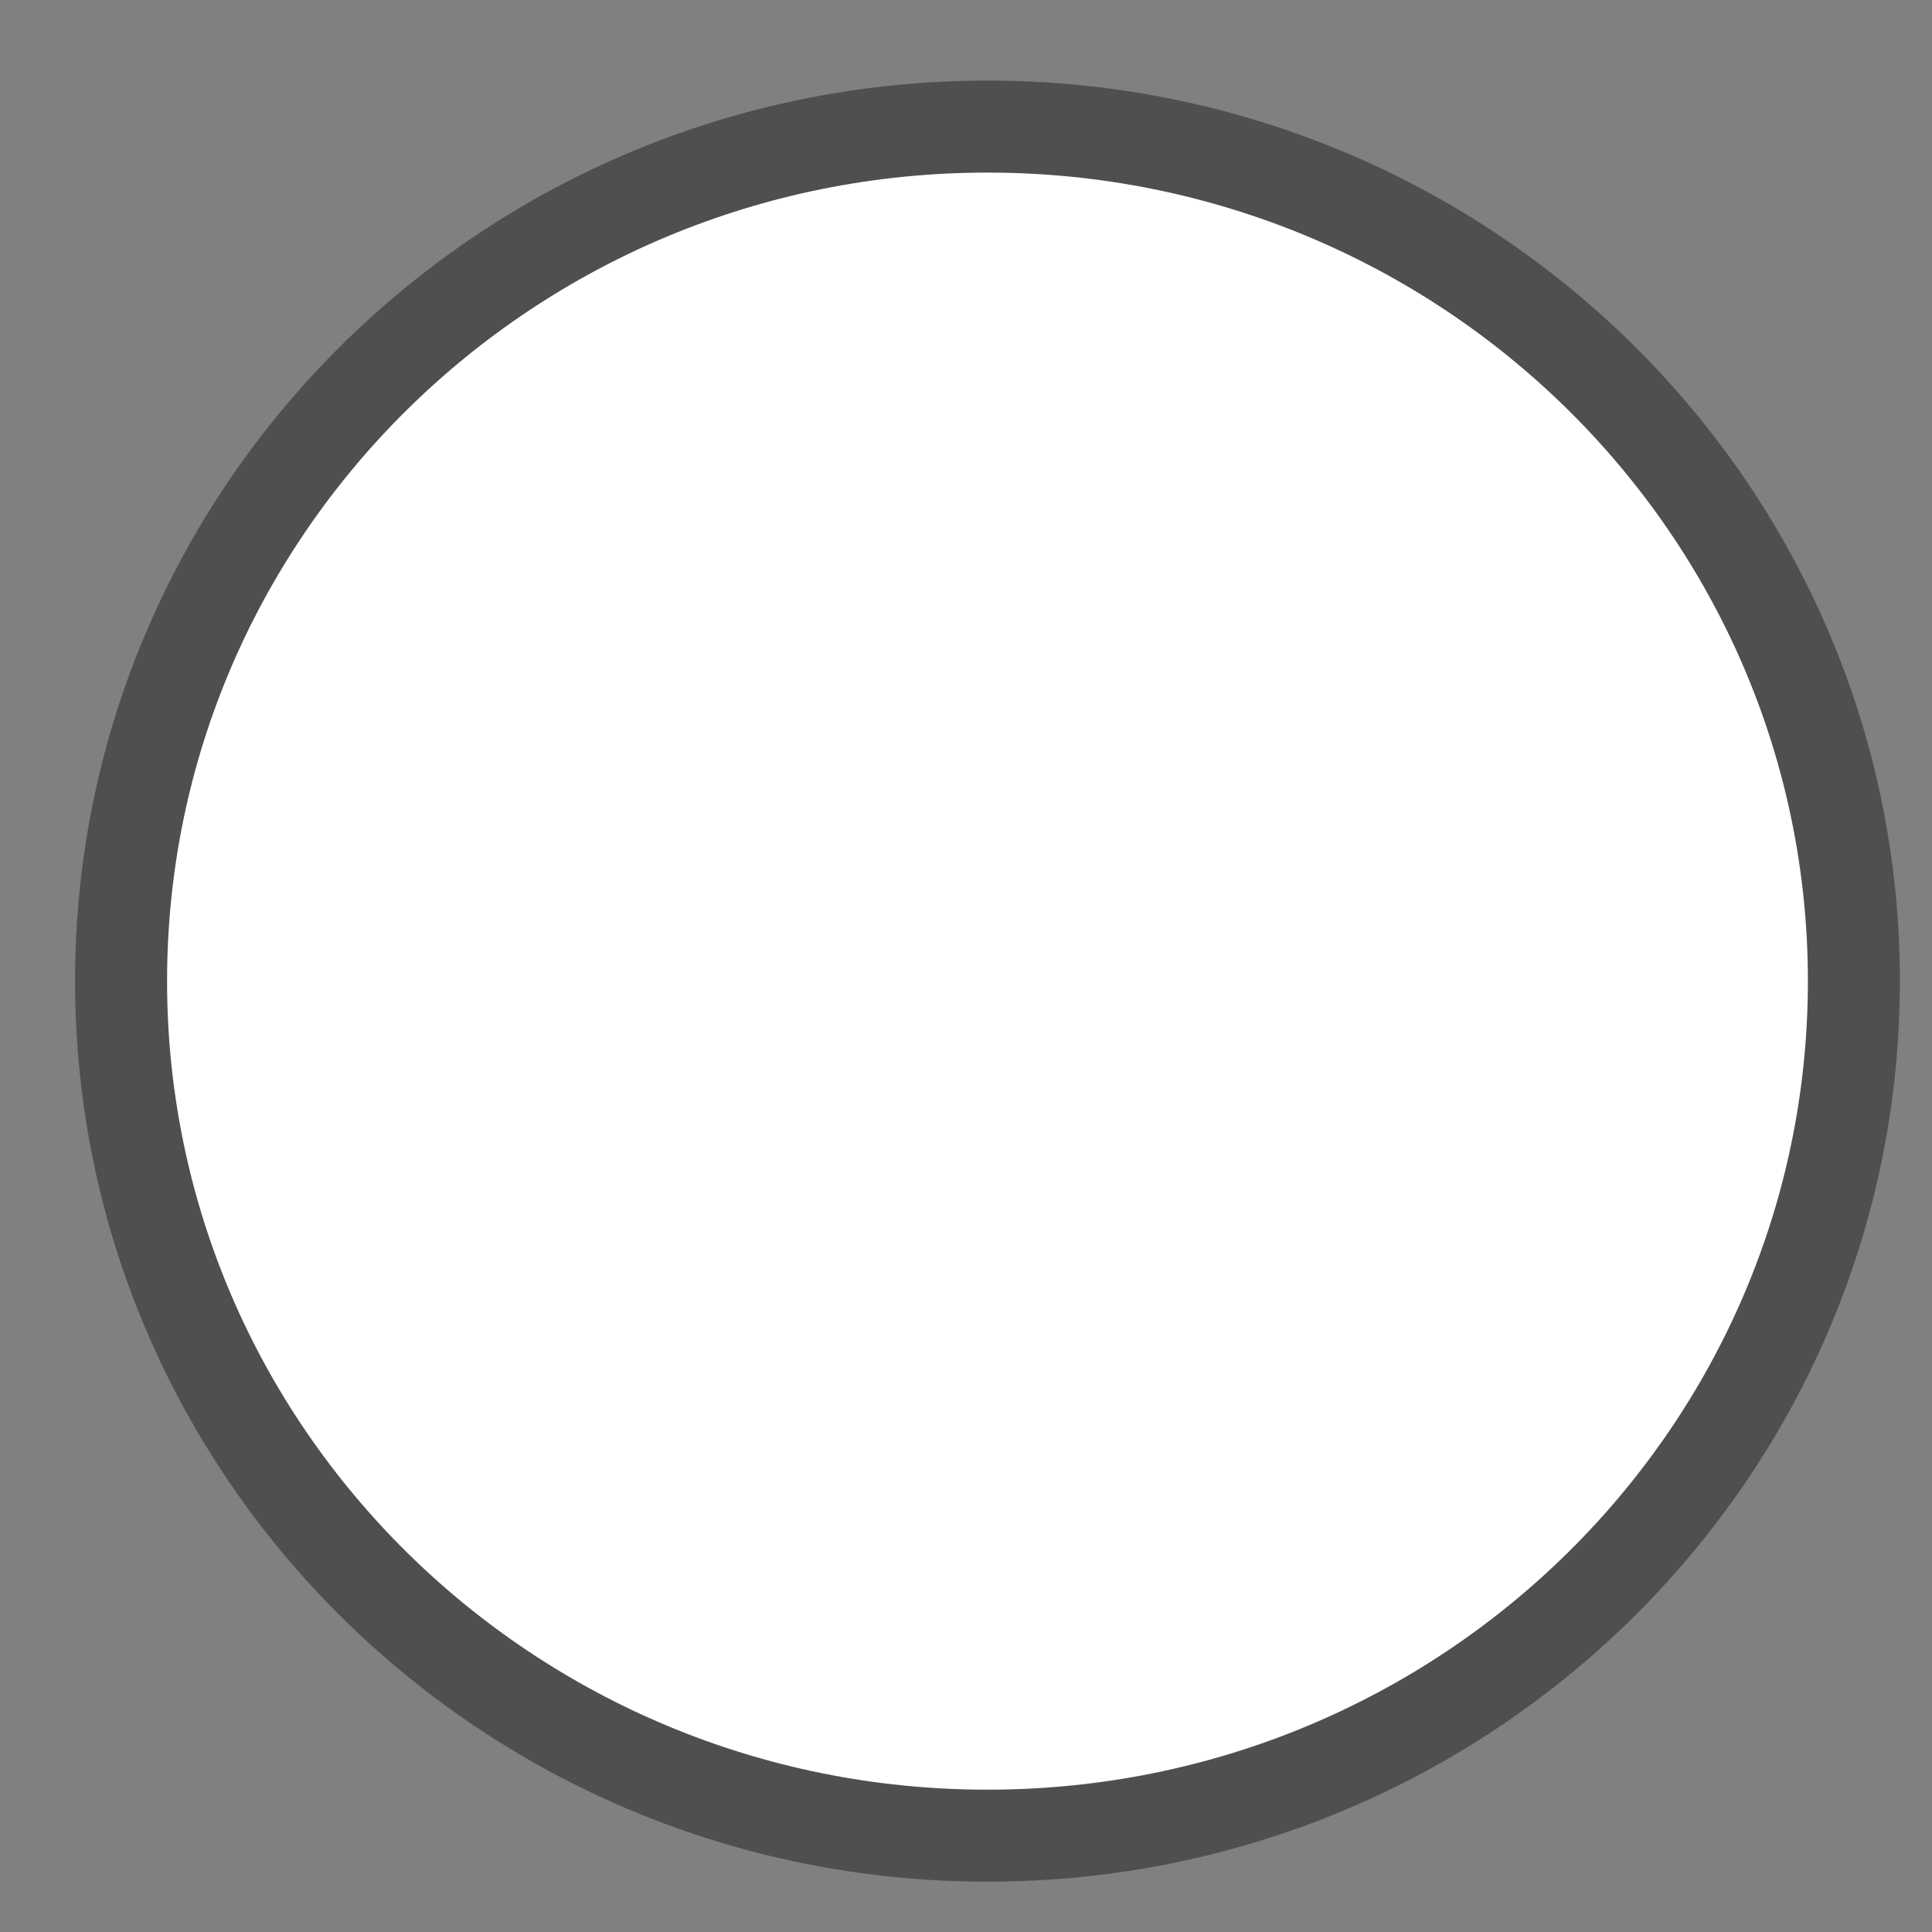 <svg width="21" height="21" viewBox="0 0 21 21" fill="none" xmlns="http://www.w3.org/2000/svg">
<rect x="0" y="0" width="21" height="21" fill="#808080" stroke="none"/>
<path d="M20.151 10.664C20.151 15.788 15.941 19.953 10.734 19.953C5.526 19.953 1.316 15.788 1.316 10.664C1.316 5.541 5.526 1.376 10.734 1.376C15.941 1.376 20.151 5.541 20.151 10.664Z" fill="white" stroke="#4F4F4F"/>
</svg>
